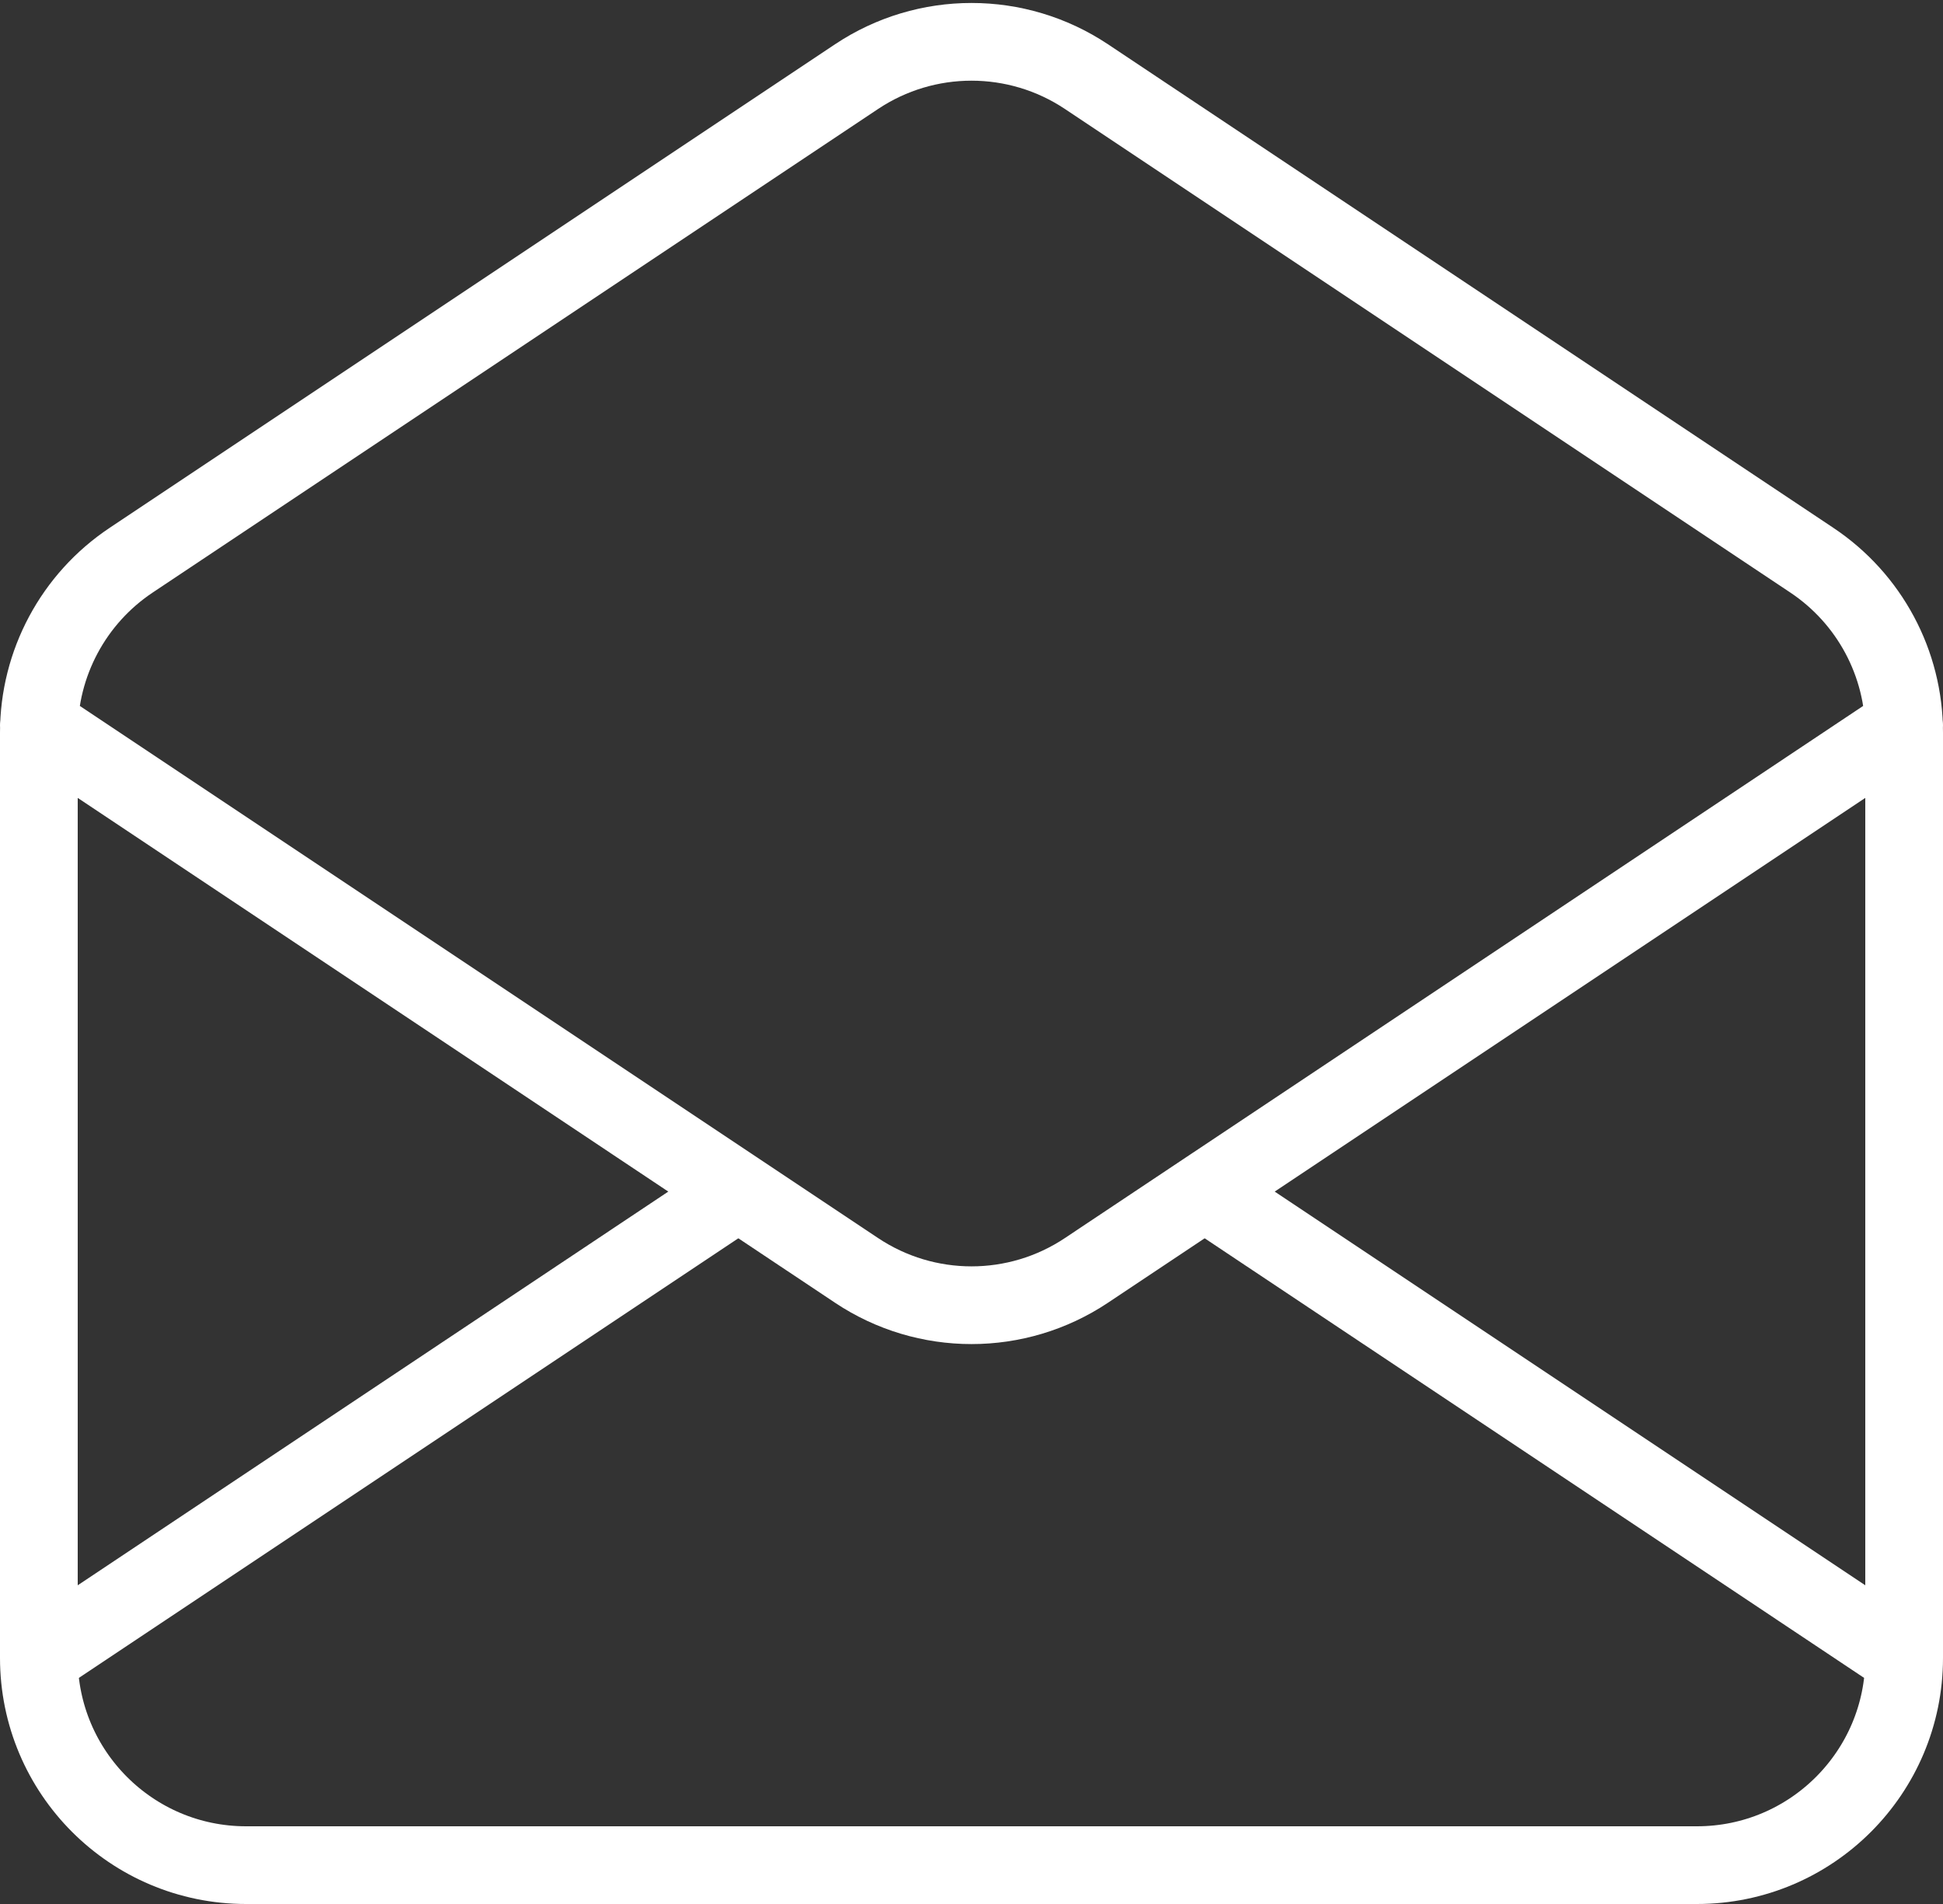 <svg width="50" height="49" viewBox="0 0 50 49" fill="none" xmlns="http://www.w3.org/2000/svg">
<rect x="0" y="0" width="50" height="49" fill="#333333" stroke="none"/>
<path d="M1 42.666V18.854C1 17.071 1.891 15.406 3.375 14.417L22.042 1.972C23.833 0.778 26.167 0.778 27.958 1.972L46.625 14.417C48.109 15.406 49 17.071 49 18.854V42.666M1 42.666C1 45.612 3.388 48 6.333 48H43.667C46.612 48 49 45.612 49 42.666M1 42.666L19 30.666M49 42.666L31 30.666M1 18.666L19 30.666M49 18.666L31 30.666M31 30.666L27.958 32.694C26.167 33.889 23.833 33.889 22.042 32.694L19 30.666" stroke="white" stroke-width="2" stroke-linecap="round" stroke-linejoin="round"/>
</svg>
